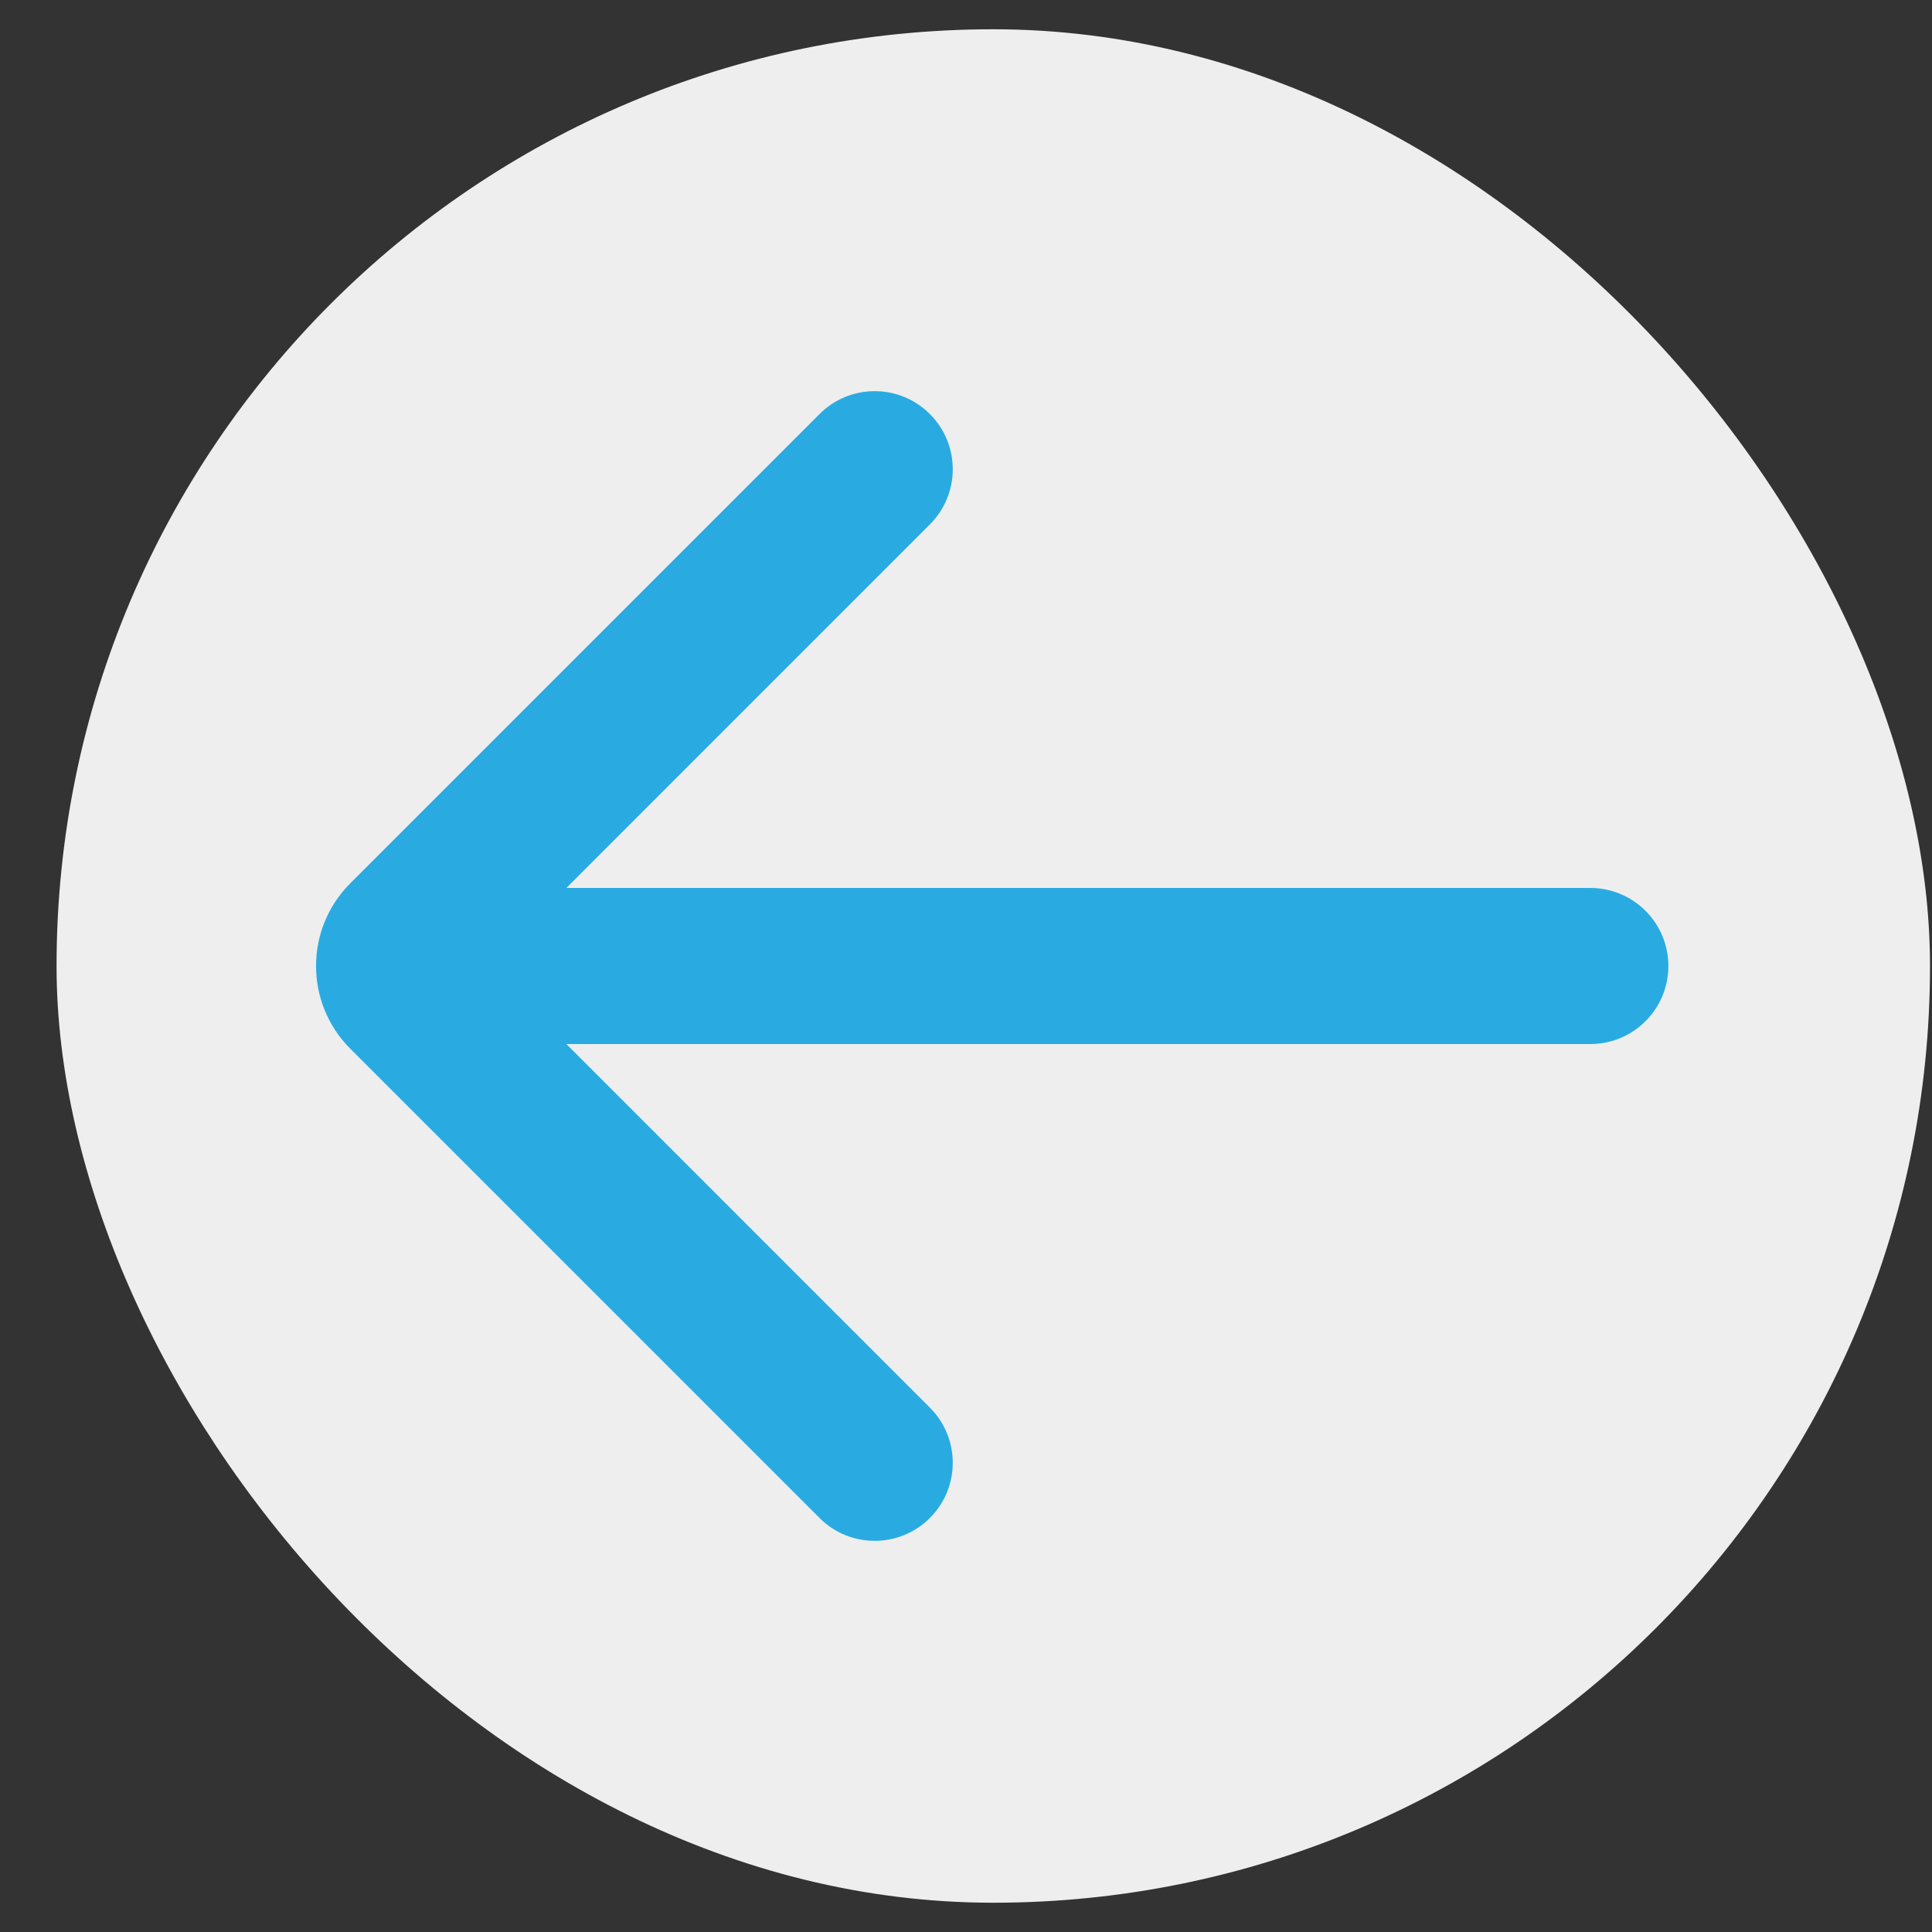 <svg width="33" height="33" viewBox="0 0 33 33" fill="none" xmlns="http://www.w3.org/2000/svg">
<rect x="0" y="0" width="33" height="33" fill="#333333" stroke="none"/>
<rect x="0.966" y="0.5" width="32" height="32" rx="16" fill="#EEEEEE"/>
<path d="M9.674 15.167H27.164C27.901 15.167 28.497 15.764 28.497 16.5C28.497 17.236 27.901 17.833 27.164 17.833H9.674L15.883 24.043C16.404 24.563 16.404 25.407 15.883 25.928C15.362 26.449 14.518 26.449 13.998 25.928L5.984 17.914C5.203 17.133 5.203 15.867 5.984 15.086L13.998 7.072C14.518 6.551 15.362 6.551 15.883 7.072C16.404 7.593 16.404 8.437 15.883 8.957L9.674 15.167Z" fill="#29ABE2"/>
</svg>
